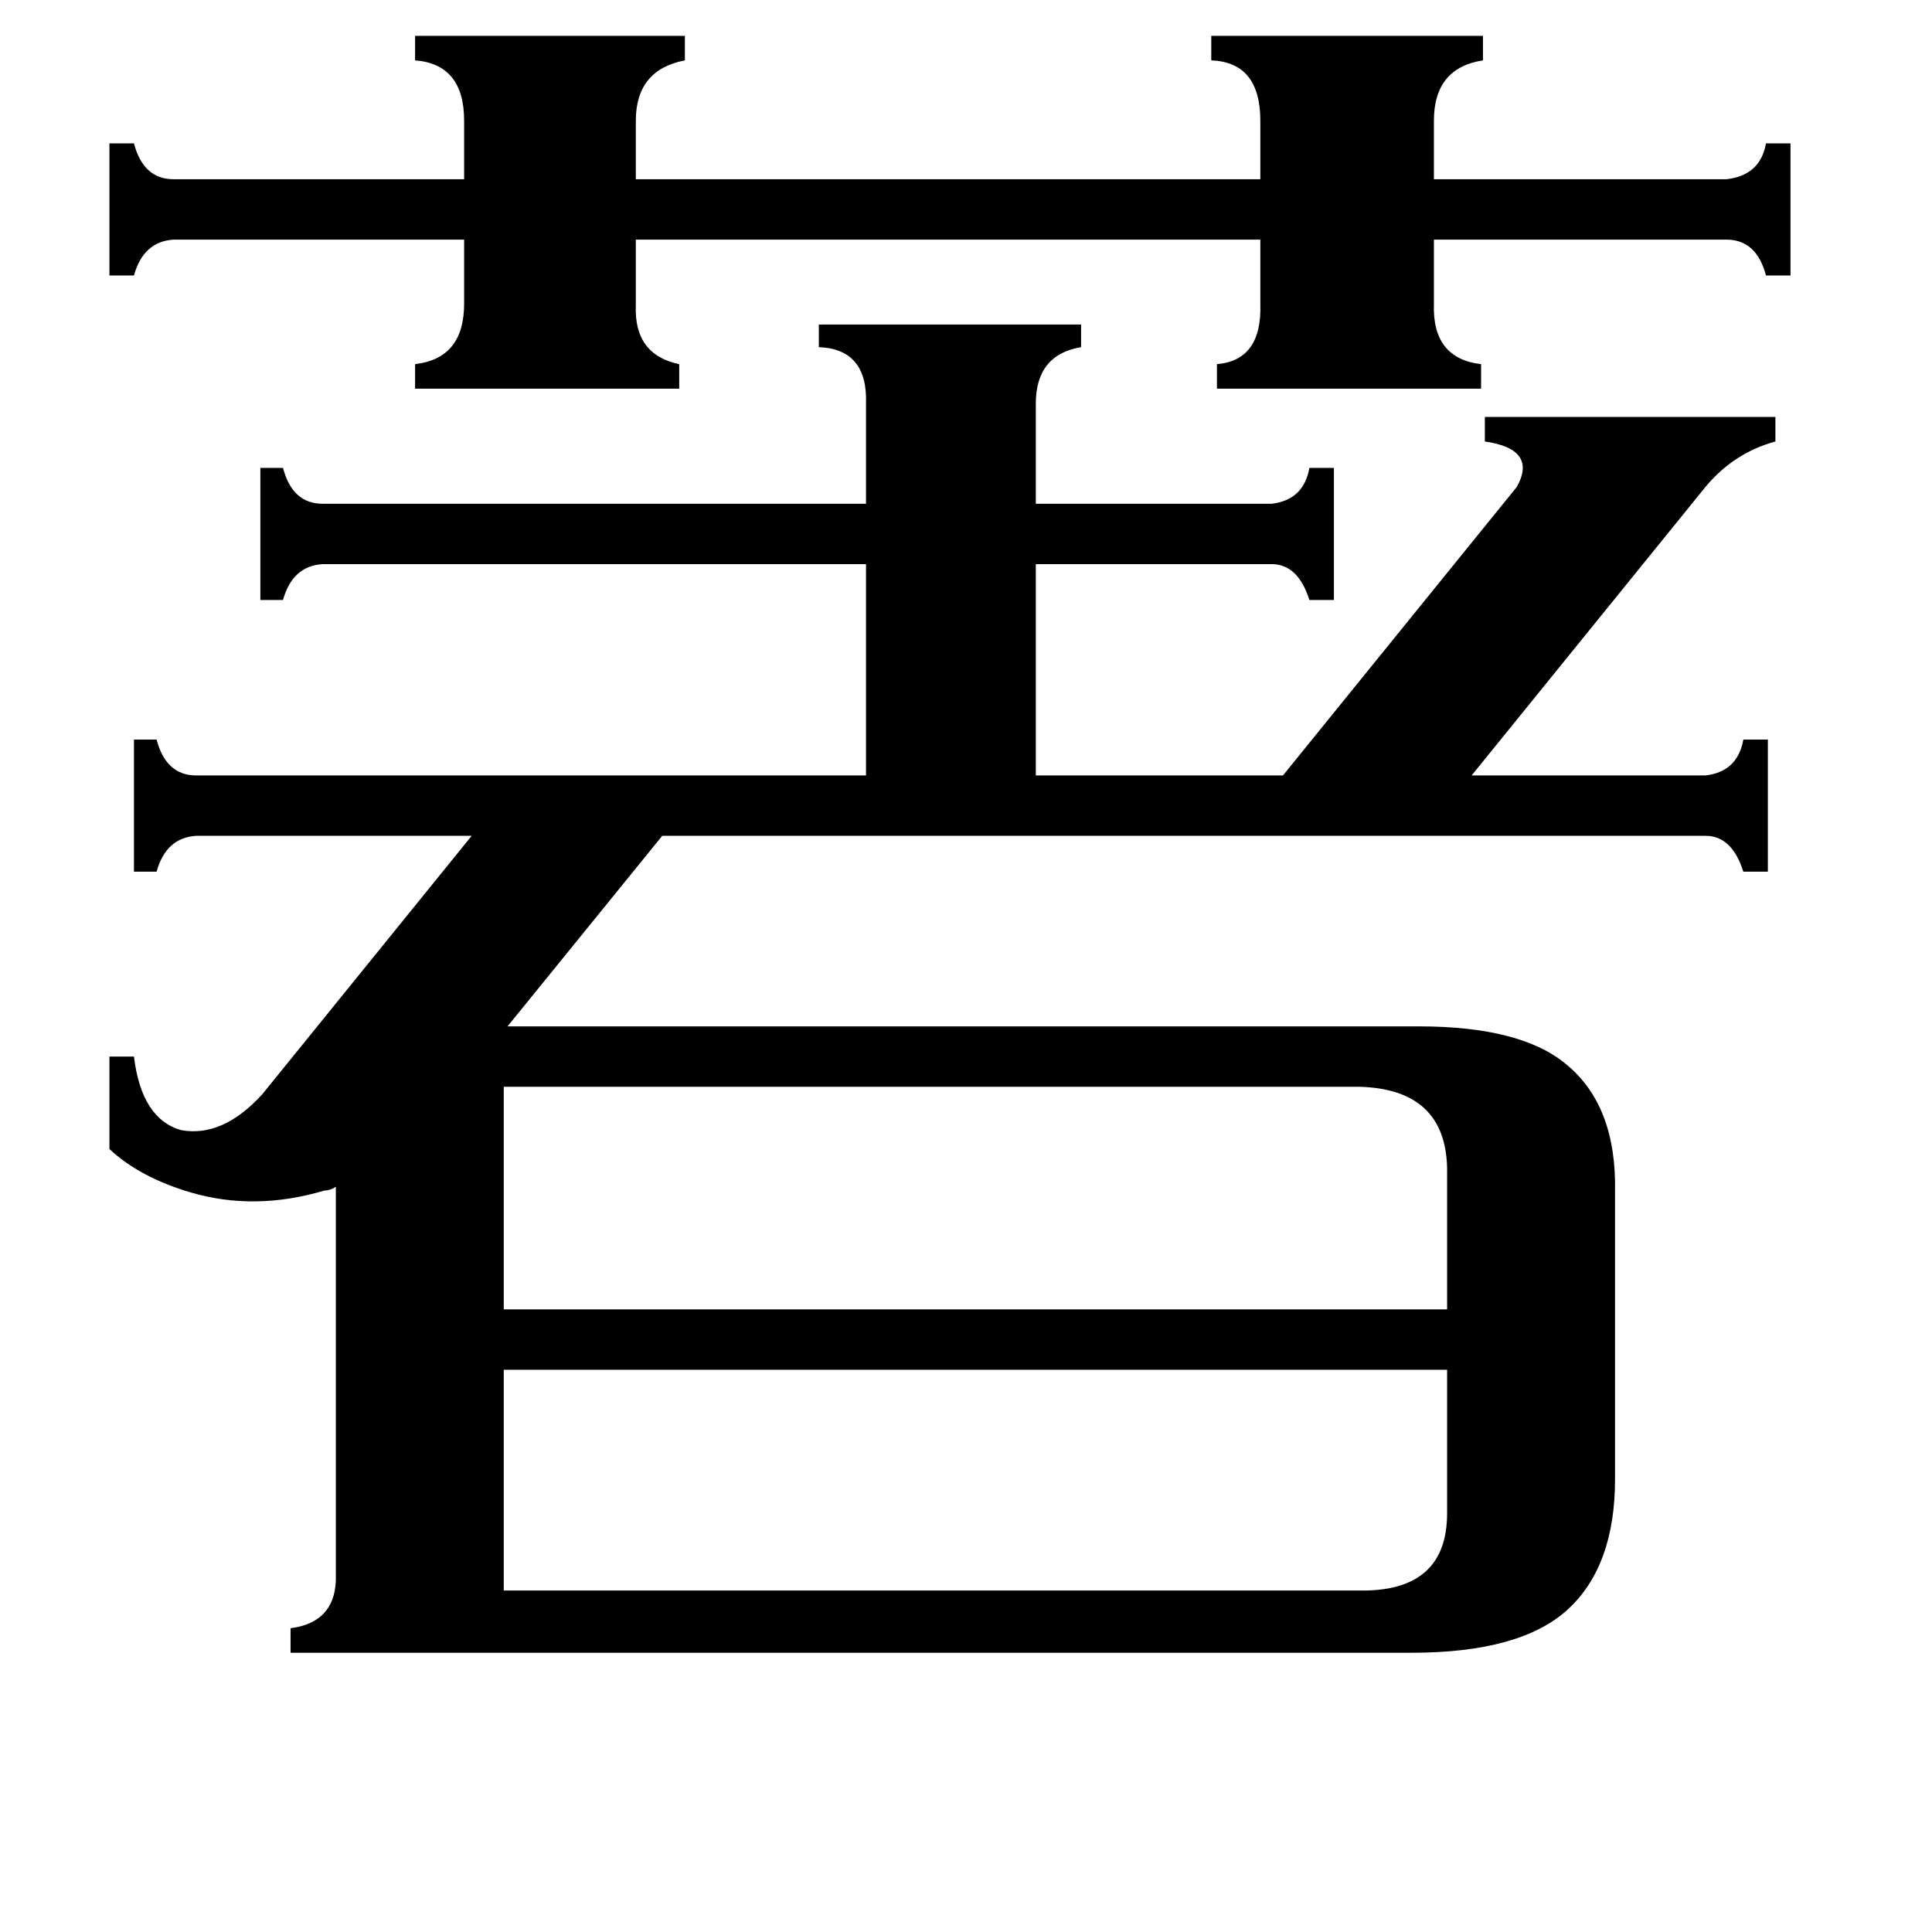 <svg xmlns="http://www.w3.org/2000/svg" viewBox="0 -800 1024 1024">
	<path fill="#000000" d="M720 43Q767 44 767 2V-74H267V43ZM267 -224V-106H767V-181Q766 -223 720 -224ZM220 -781H363V-768Q337 -763 337 -736V-705H668V-736Q668 -767 642 -768V-781H786V-768Q760 -764 760 -736V-705H915Q933 -707 936 -724H949V-654H936Q931 -673 915 -673H760V-639Q759 -610 785 -607V-594H645V-607Q669 -609 668 -639V-673H337V-638Q336 -612 360 -607V-594H220V-607Q246 -610 246 -639V-673H92Q76 -672 71 -654H58V-724H71Q76 -705 92 -705H246V-736Q246 -766 220 -768ZM674 -533Q691 -535 694 -552H707V-482H694Q688 -501 674 -501H549V-389H680L804 -542Q815 -562 787 -566V-579H941V-566Q919 -560 904 -542L780 -389H904Q921 -391 924 -408H937V-338H924Q918 -357 904 -357H351L269 -256H752Q806 -256 830 -236Q857 -214 856 -168V-16Q856 30 831 53Q806 76 748 76H154V63Q177 60 178 38V-171Q175 -169 172 -169Q135 -158 101 -168Q74 -176 58 -191V-240H71Q75 -207 96 -201Q118 -197 139 -220L250 -357H104Q88 -356 83 -338H71V-408H83Q88 -389 104 -389H459V-501H171Q155 -500 150 -482H138V-552H150Q155 -533 171 -533H459V-586Q460 -615 434 -616V-628H573V-616Q549 -612 549 -586V-533Z"/>
</svg>